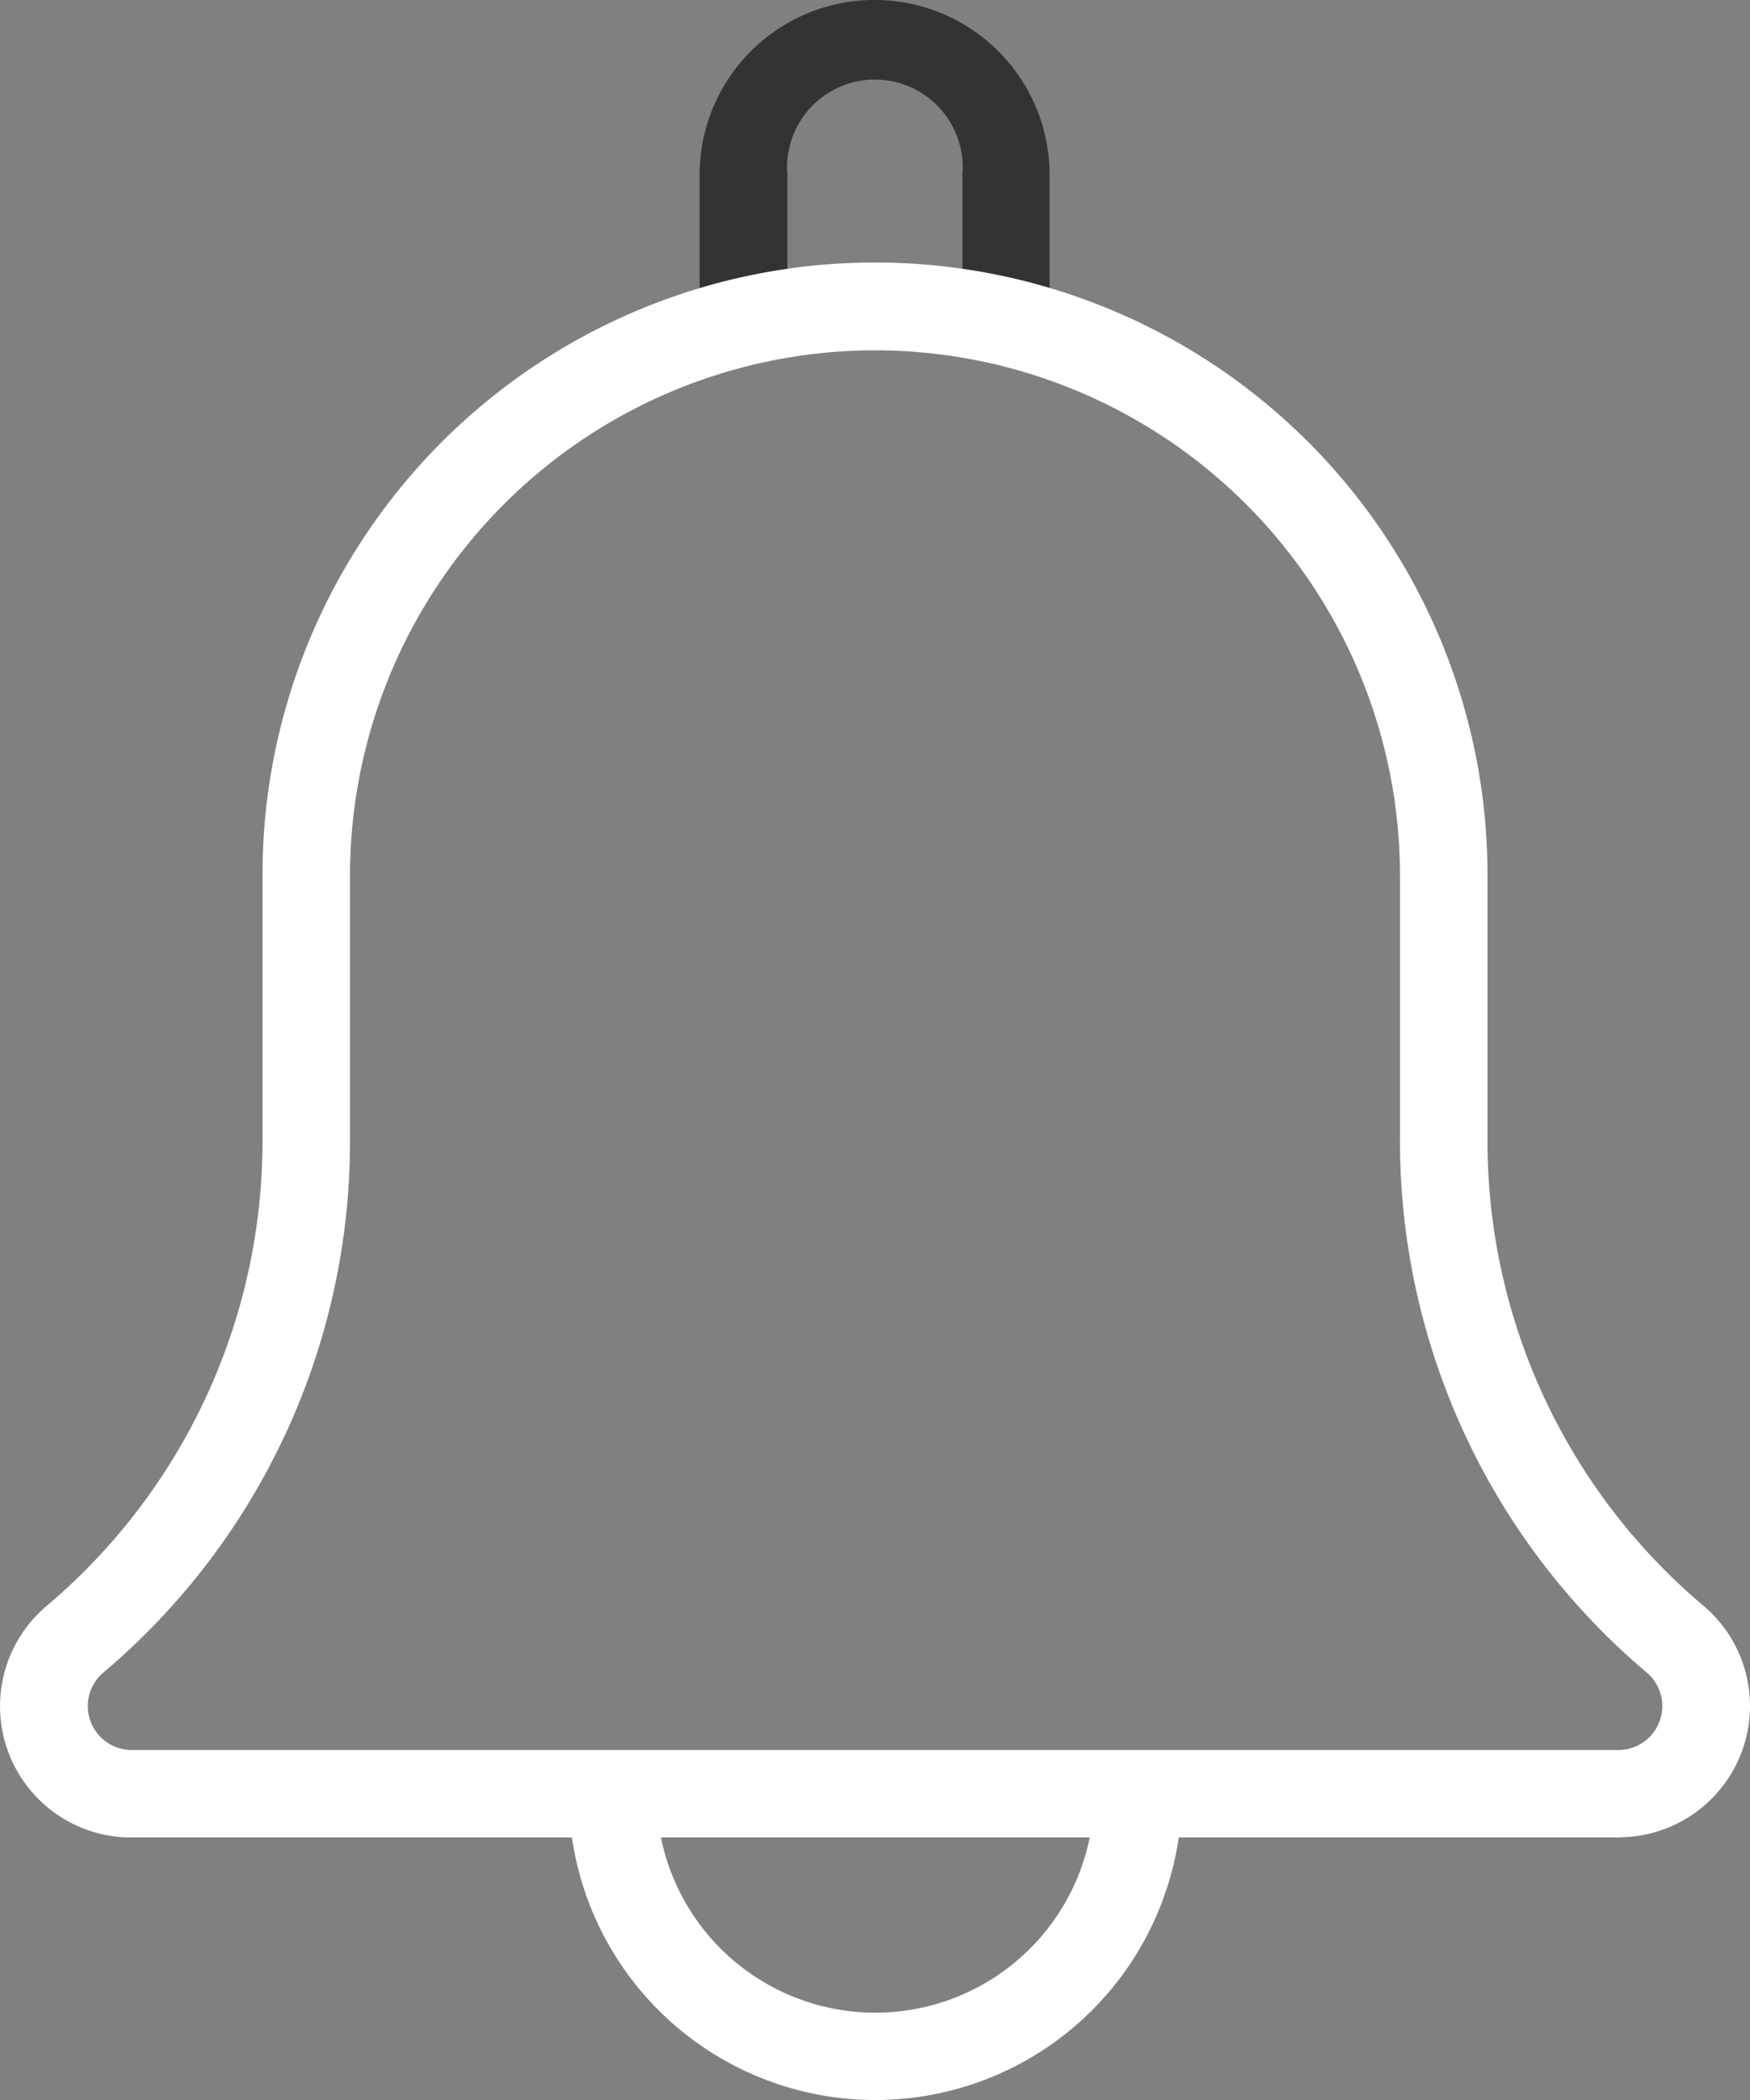 <svg id="Group_20" data-name="Group 20" xmlns="http://www.w3.org/2000/svg" width="23.914" height="28.697" viewBox="0 0 23.914 28.697">
  <rect x="0" y="0" width="23.914" height="28.697" fill="#808080" stroke="none"/>
  <g id="Group_17" data-name="Group 17" transform="translate(9.566 0)">
    <path id="Path_20" data-name="Path 20" d="M14.185,5a.6.6,0,0,1-.6-.6V2.391a1.2,1.2,0,1,0-2.391,0V4.4a.6.6,0,0,1-1.2,0V2.391a2.391,2.391,0,0,1,4.783,0V4.4A.6.6,0,0,1,14.185,5Z" transform="translate(-10 0)" fill="#333"/>
  </g>
  <g id="Group_18" data-name="Group 18" transform="translate(7.772 23.914)">
    <path id="Path_21" data-name="Path 21" d="M12.685,24.783A4.19,4.19,0,0,1,8.5,20.6a.6.6,0,0,1,1.2,0,2.989,2.989,0,1,0,5.979,0,.6.6,0,0,1,1.2,0A4.19,4.19,0,0,1,12.685,24.783Z" transform="translate(-8.5 -20)" fill="#fff"/>
  </g>
  <g id="Group_19" data-name="Group 19" transform="translate(0 3.587)">
    <path id="Path_22" data-name="Path 22" d="M24.121,24.523H3.794a1.794,1.794,0,0,1-1.166-3.157A8.313,8.313,0,0,0,5.587,15V11.37a8.37,8.37,0,0,1,16.74,0V15a8.3,8.3,0,0,0,2.95,6.355,1.794,1.794,0,0,1-1.156,3.165ZM13.957,4.2A7.181,7.181,0,0,0,6.783,11.37V15A9.5,9.5,0,0,1,3.41,22.271a.6.6,0,0,0,.384,1.056H24.121a.6.6,0,0,0,.389-1.052A9.507,9.507,0,0,1,21.131,15V11.37A7.181,7.181,0,0,0,13.957,4.2Z" transform="translate(-2 -3)" fill="#fff"/>
  </g>
</svg>